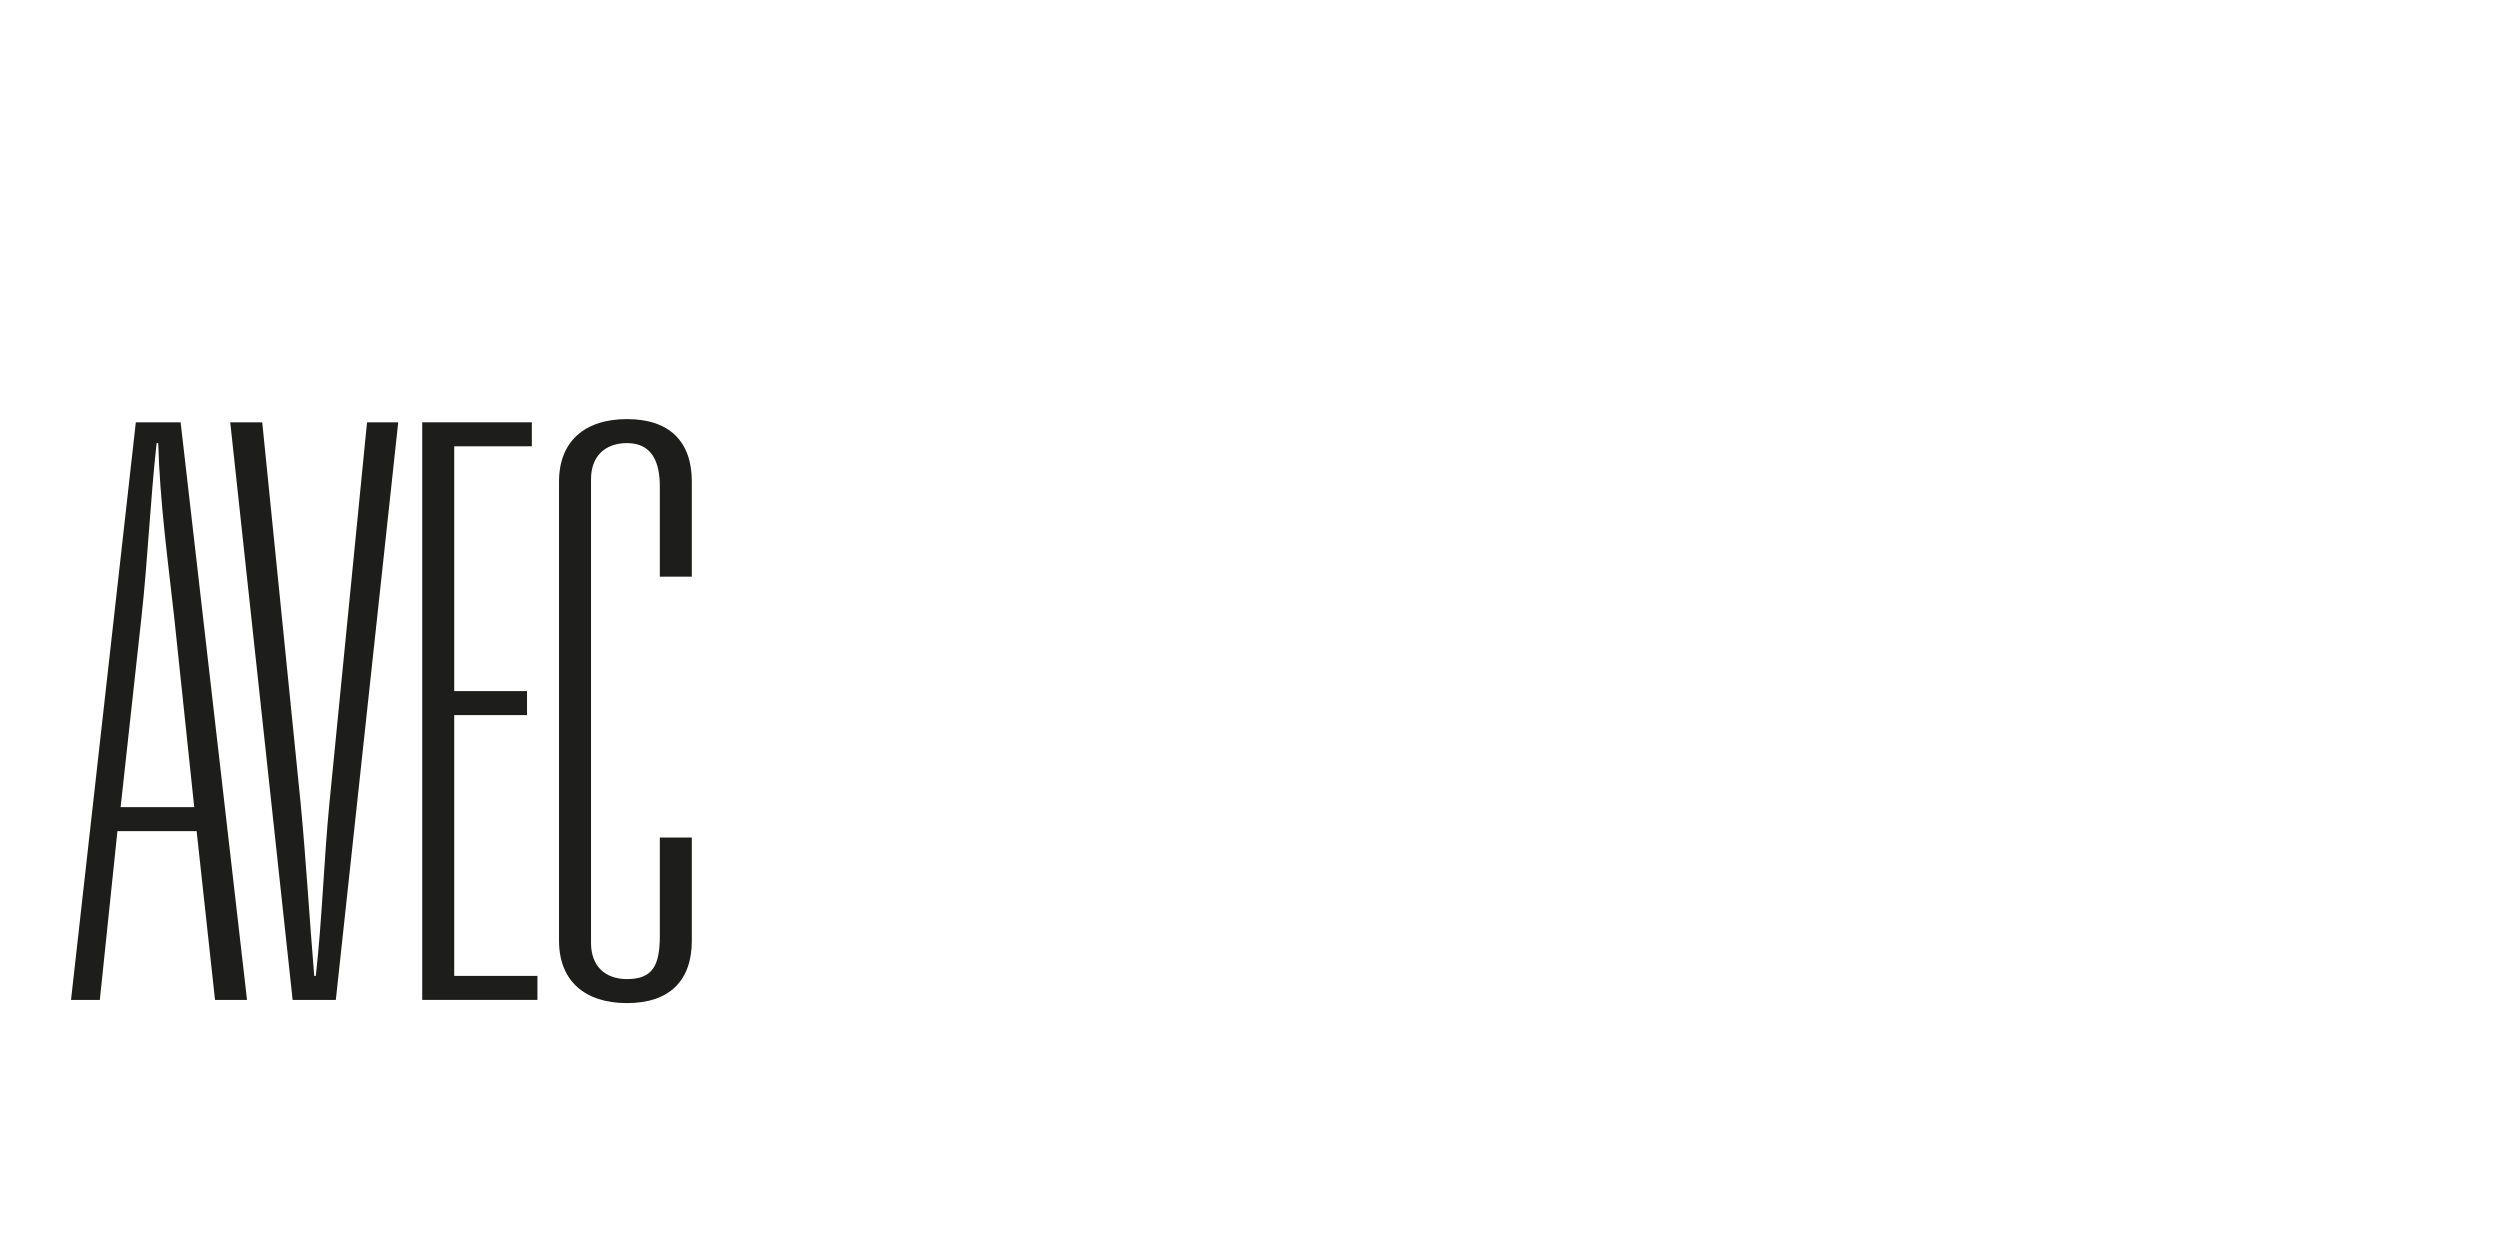 <?xml version="1.0" encoding="UTF-8"?>
<svg id="Calque_3" data-name="Calque 3" xmlns="http://www.w3.org/2000/svg" viewBox="0 0 2000 1000">
  <defs>
    <style>
      .cls-1 {
        fill: #1d1d1b;
        stroke-width: 0px;
      }
    </style>
  </defs>
  <path class="cls-1" d="M157.3,664.88h-63.36l-14.08,135.04h-23.04l51.84-462.08h35.84l53.12,462.08h-25.6l-14.72-135.04ZM155.38,645.68l-16-151.68c-5.12-46.08-11.52-92.8-12.8-139.52h-1.28c-5.12,46.08-7.04,93.44-12.16,139.52l-16.64,151.68h58.88Z"/>
  <path class="cls-1" d="M184.18,337.84h25.6l30.72,304.64c4.48,47.36,7.04,92.16,10.88,138.24h1.28c5.12-46.08,6.4-92.16,10.88-138.24l30.08-304.64h24.96l-49.92,462.08h-34.56l-49.92-462.08Z"/>
  <path class="cls-1" d="M337.78,337.84h87.68v19.2h-62.08v195.84h58.24v19.2h-58.24v208.64h66.56v19.2h-92.16v-462.08Z"/>
  <path class="cls-1" d="M447.22,385.2c0-32,20.48-49.92,54.4-49.92s51.84,17.92,51.84,49.92v76.16h-25.6v-72.32c0-18.56-5.76-34.56-26.24-34.56-17.92,0-28.8,10.88-28.8,28.8v371.2c0,17.92,10.88,28.8,28.8,28.8,20.48,0,26.24-10.88,26.24-34.56v-78.72h25.6v82.56c0,32-17.92,49.92-51.84,49.92s-54.4-17.92-54.4-49.92v-367.36Z"/>
</svg>